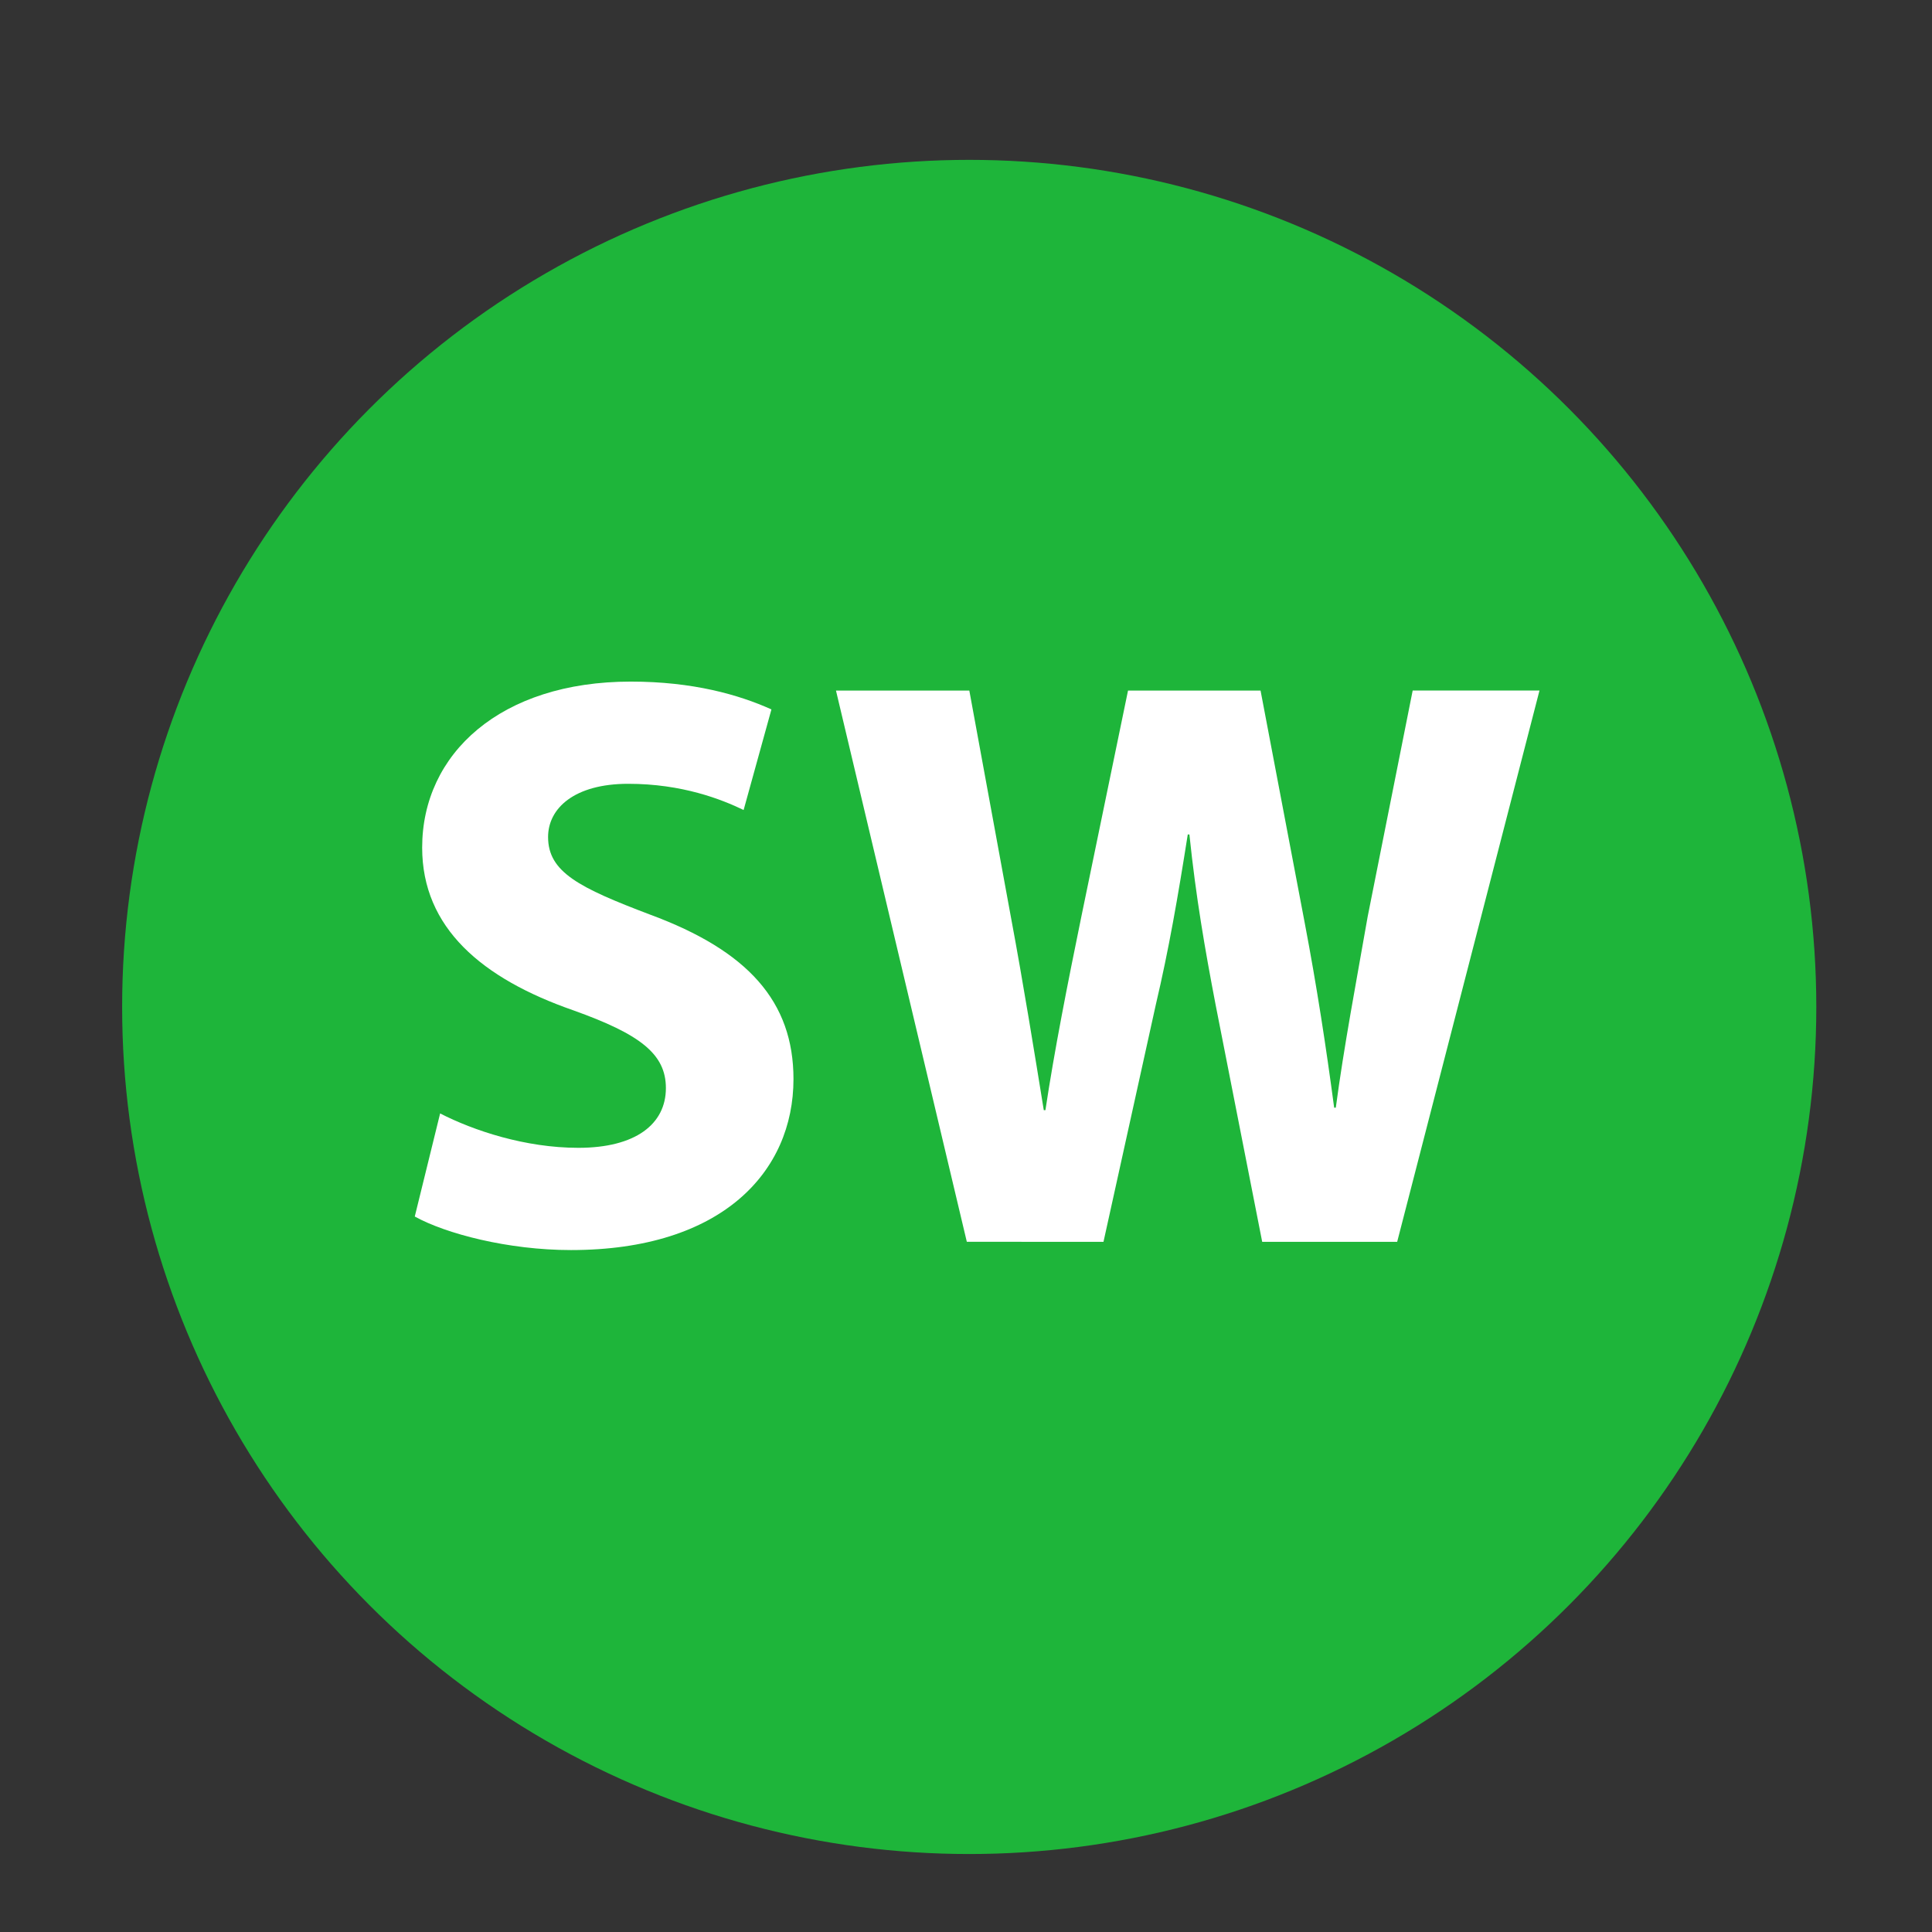 <?xml version="1.0" encoding="utf-8"?>
<!-- Generator: Adobe Illustrator 17.0.0, SVG Export Plug-In . SVG Version: 6.00 Build 0)  -->
<!DOCTYPE svg PUBLIC "-//W3C//DTD SVG 1.1//EN" "http://www.w3.org/Graphics/SVG/1.1/DTD/svg11.dtd">
<svg version="1.1" id="Layer_1" xmlns="http://www.w3.org/2000/svg" xmlns:xlink="http://www.w3.org/1999/xlink" x="0px" y="0px"
	 width="56.693px" height="56.693px" viewBox="0 0 56.693 56.693" enable-background="new 0 0 56.693 56.693" xml:space="preserve">
<rect x="0" y="0" width="56.693" height="56.693" fill="#333333" stroke="none"/>
<circle fill="#1EB53A" cx="28.441" cy="29.548" r="24.857"/>
<g enable-background="new    ">
	<path fill="#FFFFFF" d="M12.915,32.673c0.984,0.504,2.496,1.009,4.057,1.009c1.68,0,2.568-0.696,2.568-1.753
		c0-1.008-0.768-1.584-2.712-2.28c-2.688-0.935-4.44-2.423-4.44-4.776c0-2.76,2.304-4.872,6.121-4.872
		c1.824,0,3.168,0.384,4.128,0.816l-0.816,2.952C21.172,23.456,20.019,23,18.435,23s-2.352,0.721-2.352,1.561
		c0,1.032,0.912,1.488,3,2.28c2.856,1.056,4.201,2.543,4.201,4.824c0,2.712-2.088,5.017-6.529,5.017
		c-1.848,0-3.672-0.48-4.584-0.984L12.915,32.673z"/>
	<path fill="#FFFFFF" d="M28.371,36.441l-3.84-16.177h3.913l1.225,6.673c0.359,1.919,0.695,4.008,0.96,5.64h0.048
		c0.264-1.752,0.648-3.696,1.056-5.688l1.368-6.625h3.889l1.296,6.817c0.36,1.895,0.624,3.624,0.864,5.423h0.048
		c0.24-1.8,0.601-3.696,0.937-5.616l1.319-6.625h3.721l-4.176,16.177h-3.961l-1.368-6.961c-0.312-1.631-0.576-3.143-0.768-4.992
		h-0.048c-0.288,1.824-0.553,3.36-0.937,4.992l-1.536,6.961H28.371z"/>
</g>
</svg>
